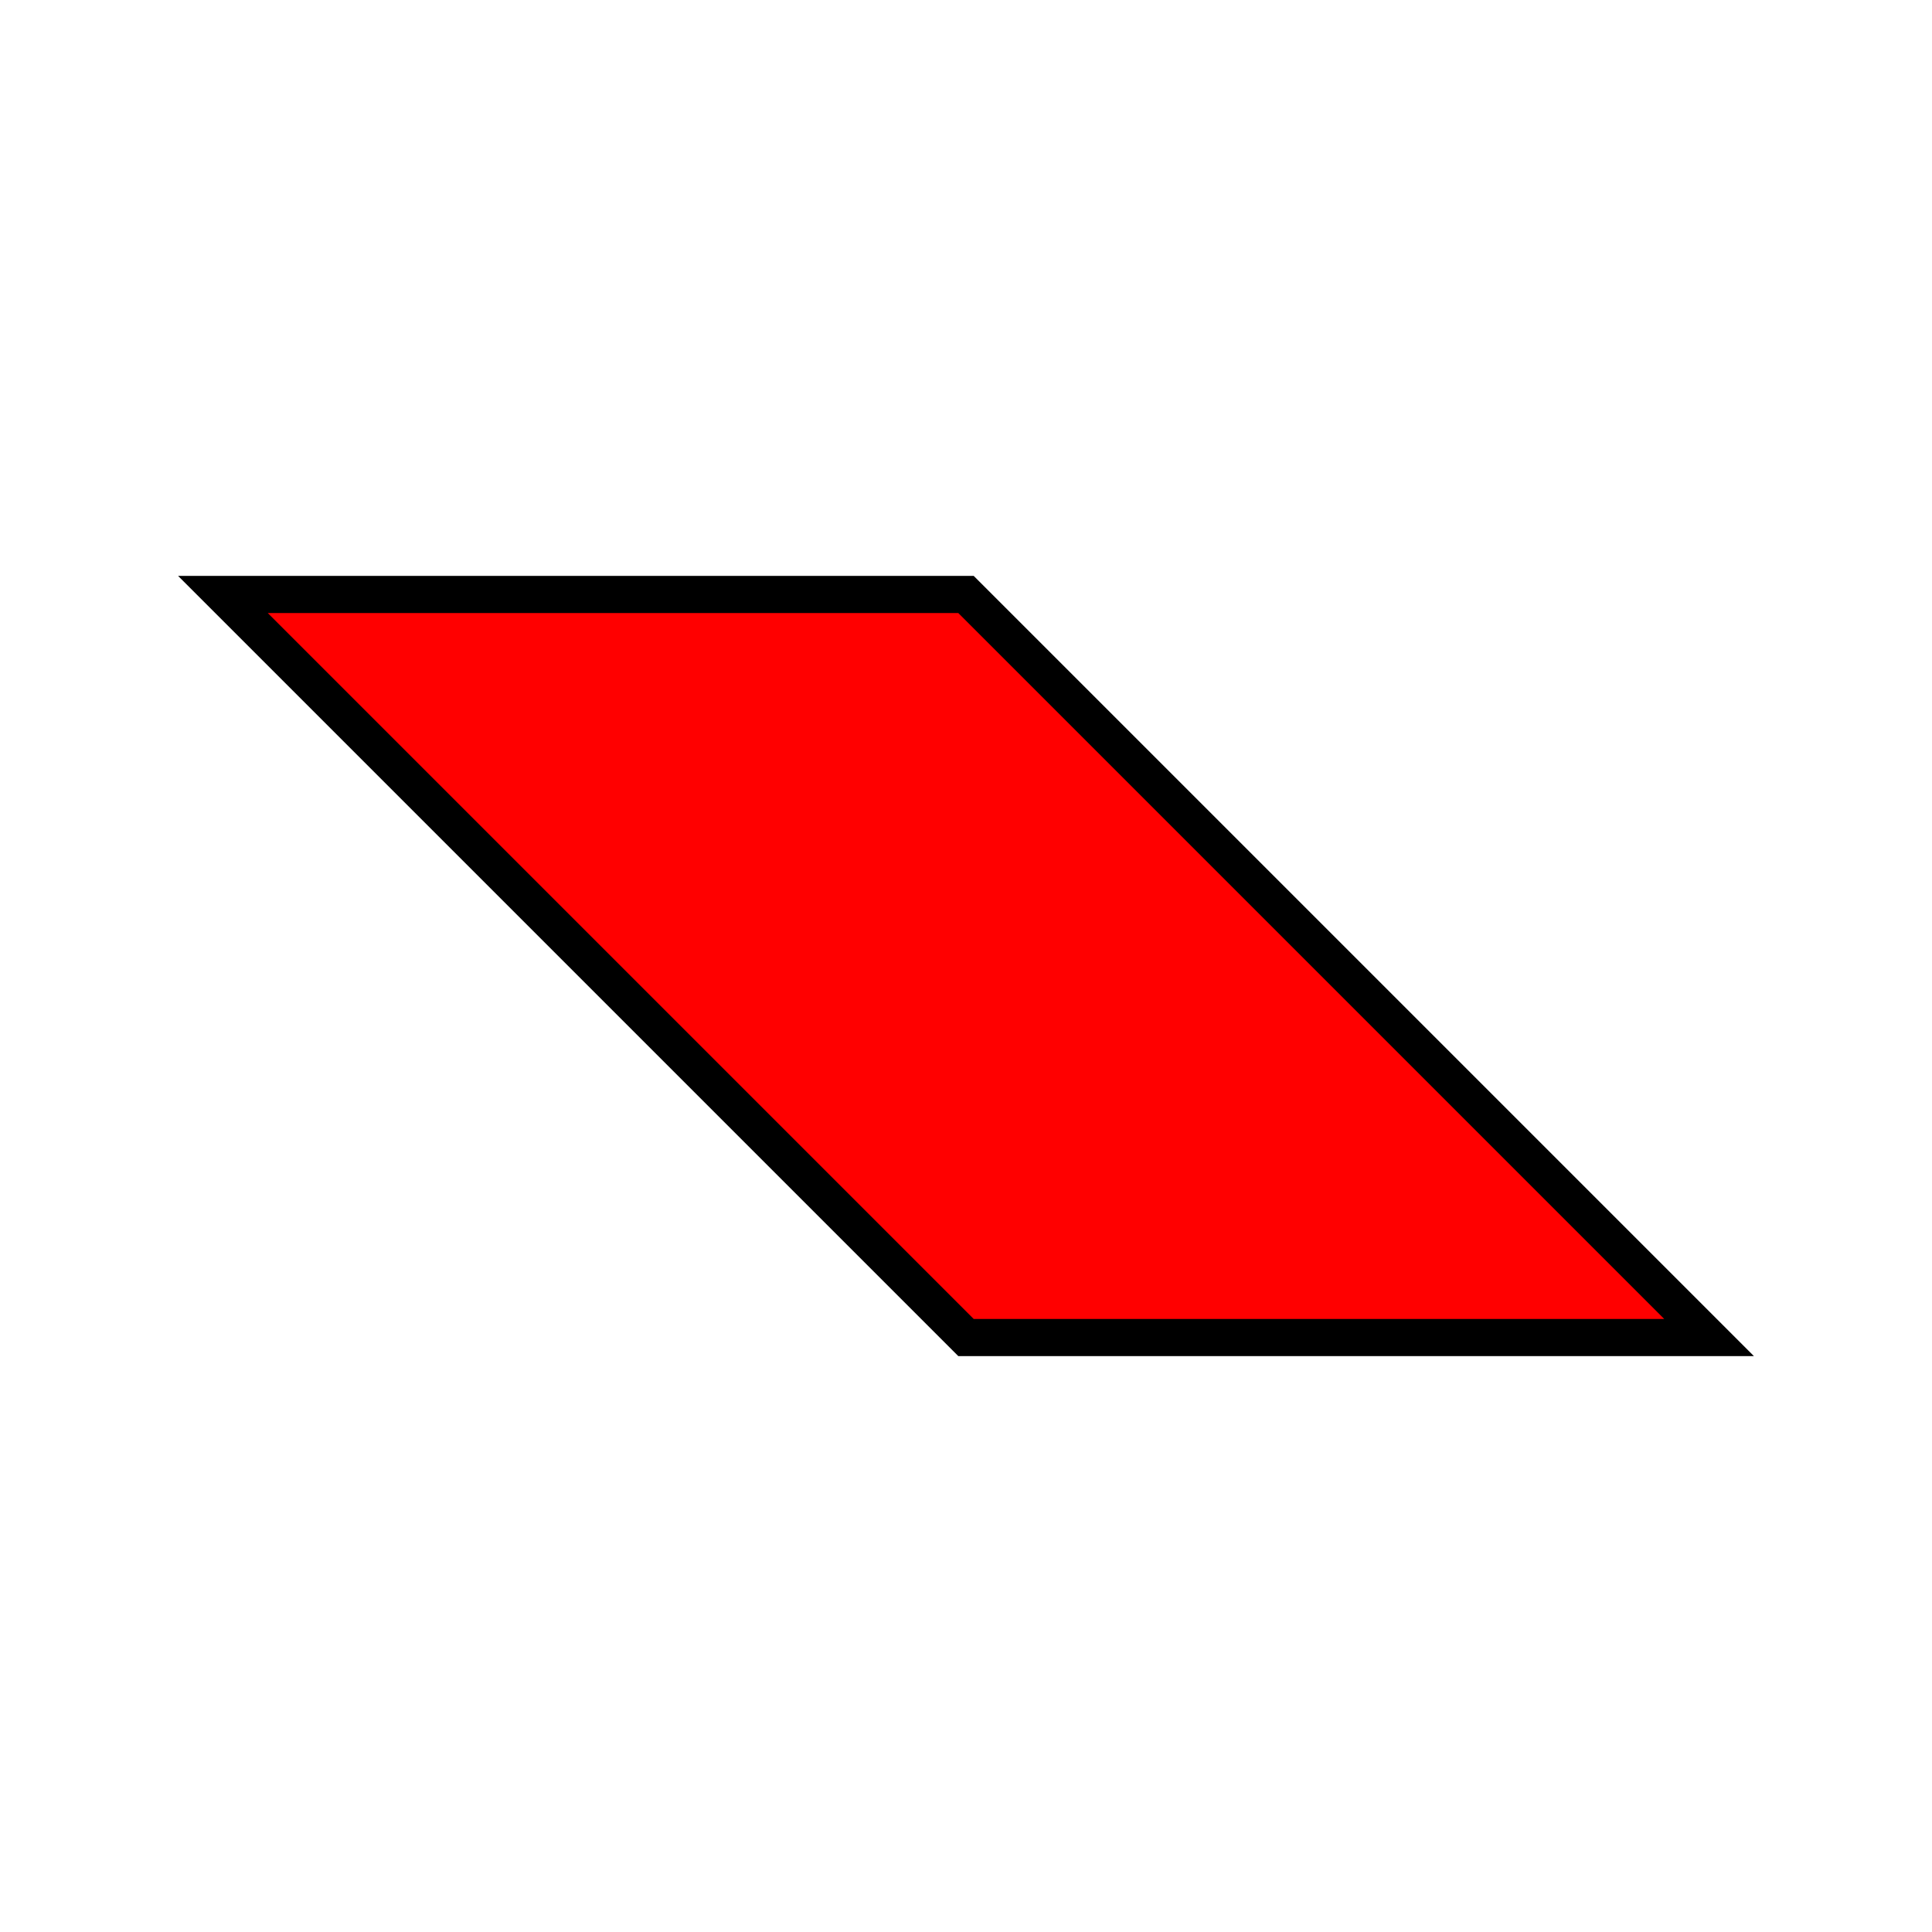 <?xml version="1.0" encoding="utf-8"?>
    <svg version="1.1" xmlns="http://www.w3.org/2000/svg" xmlns:xlink="http://www.w3.org/1999/xlink" x="0px" y="0px"
             viewBox="0 0 52 52" width="52px" height="52px" xml:space="preserve">
    <style type="text/css">
            path {
        fill:#ff0000;
        stroke:#000;
        stroke-width:1;
        stroke-miterlimit:10;
      }
    </style>
    <path class="st0" d="M 26 36 L 46 36 L 26 16 L 6 16 Z"/>
    </svg>